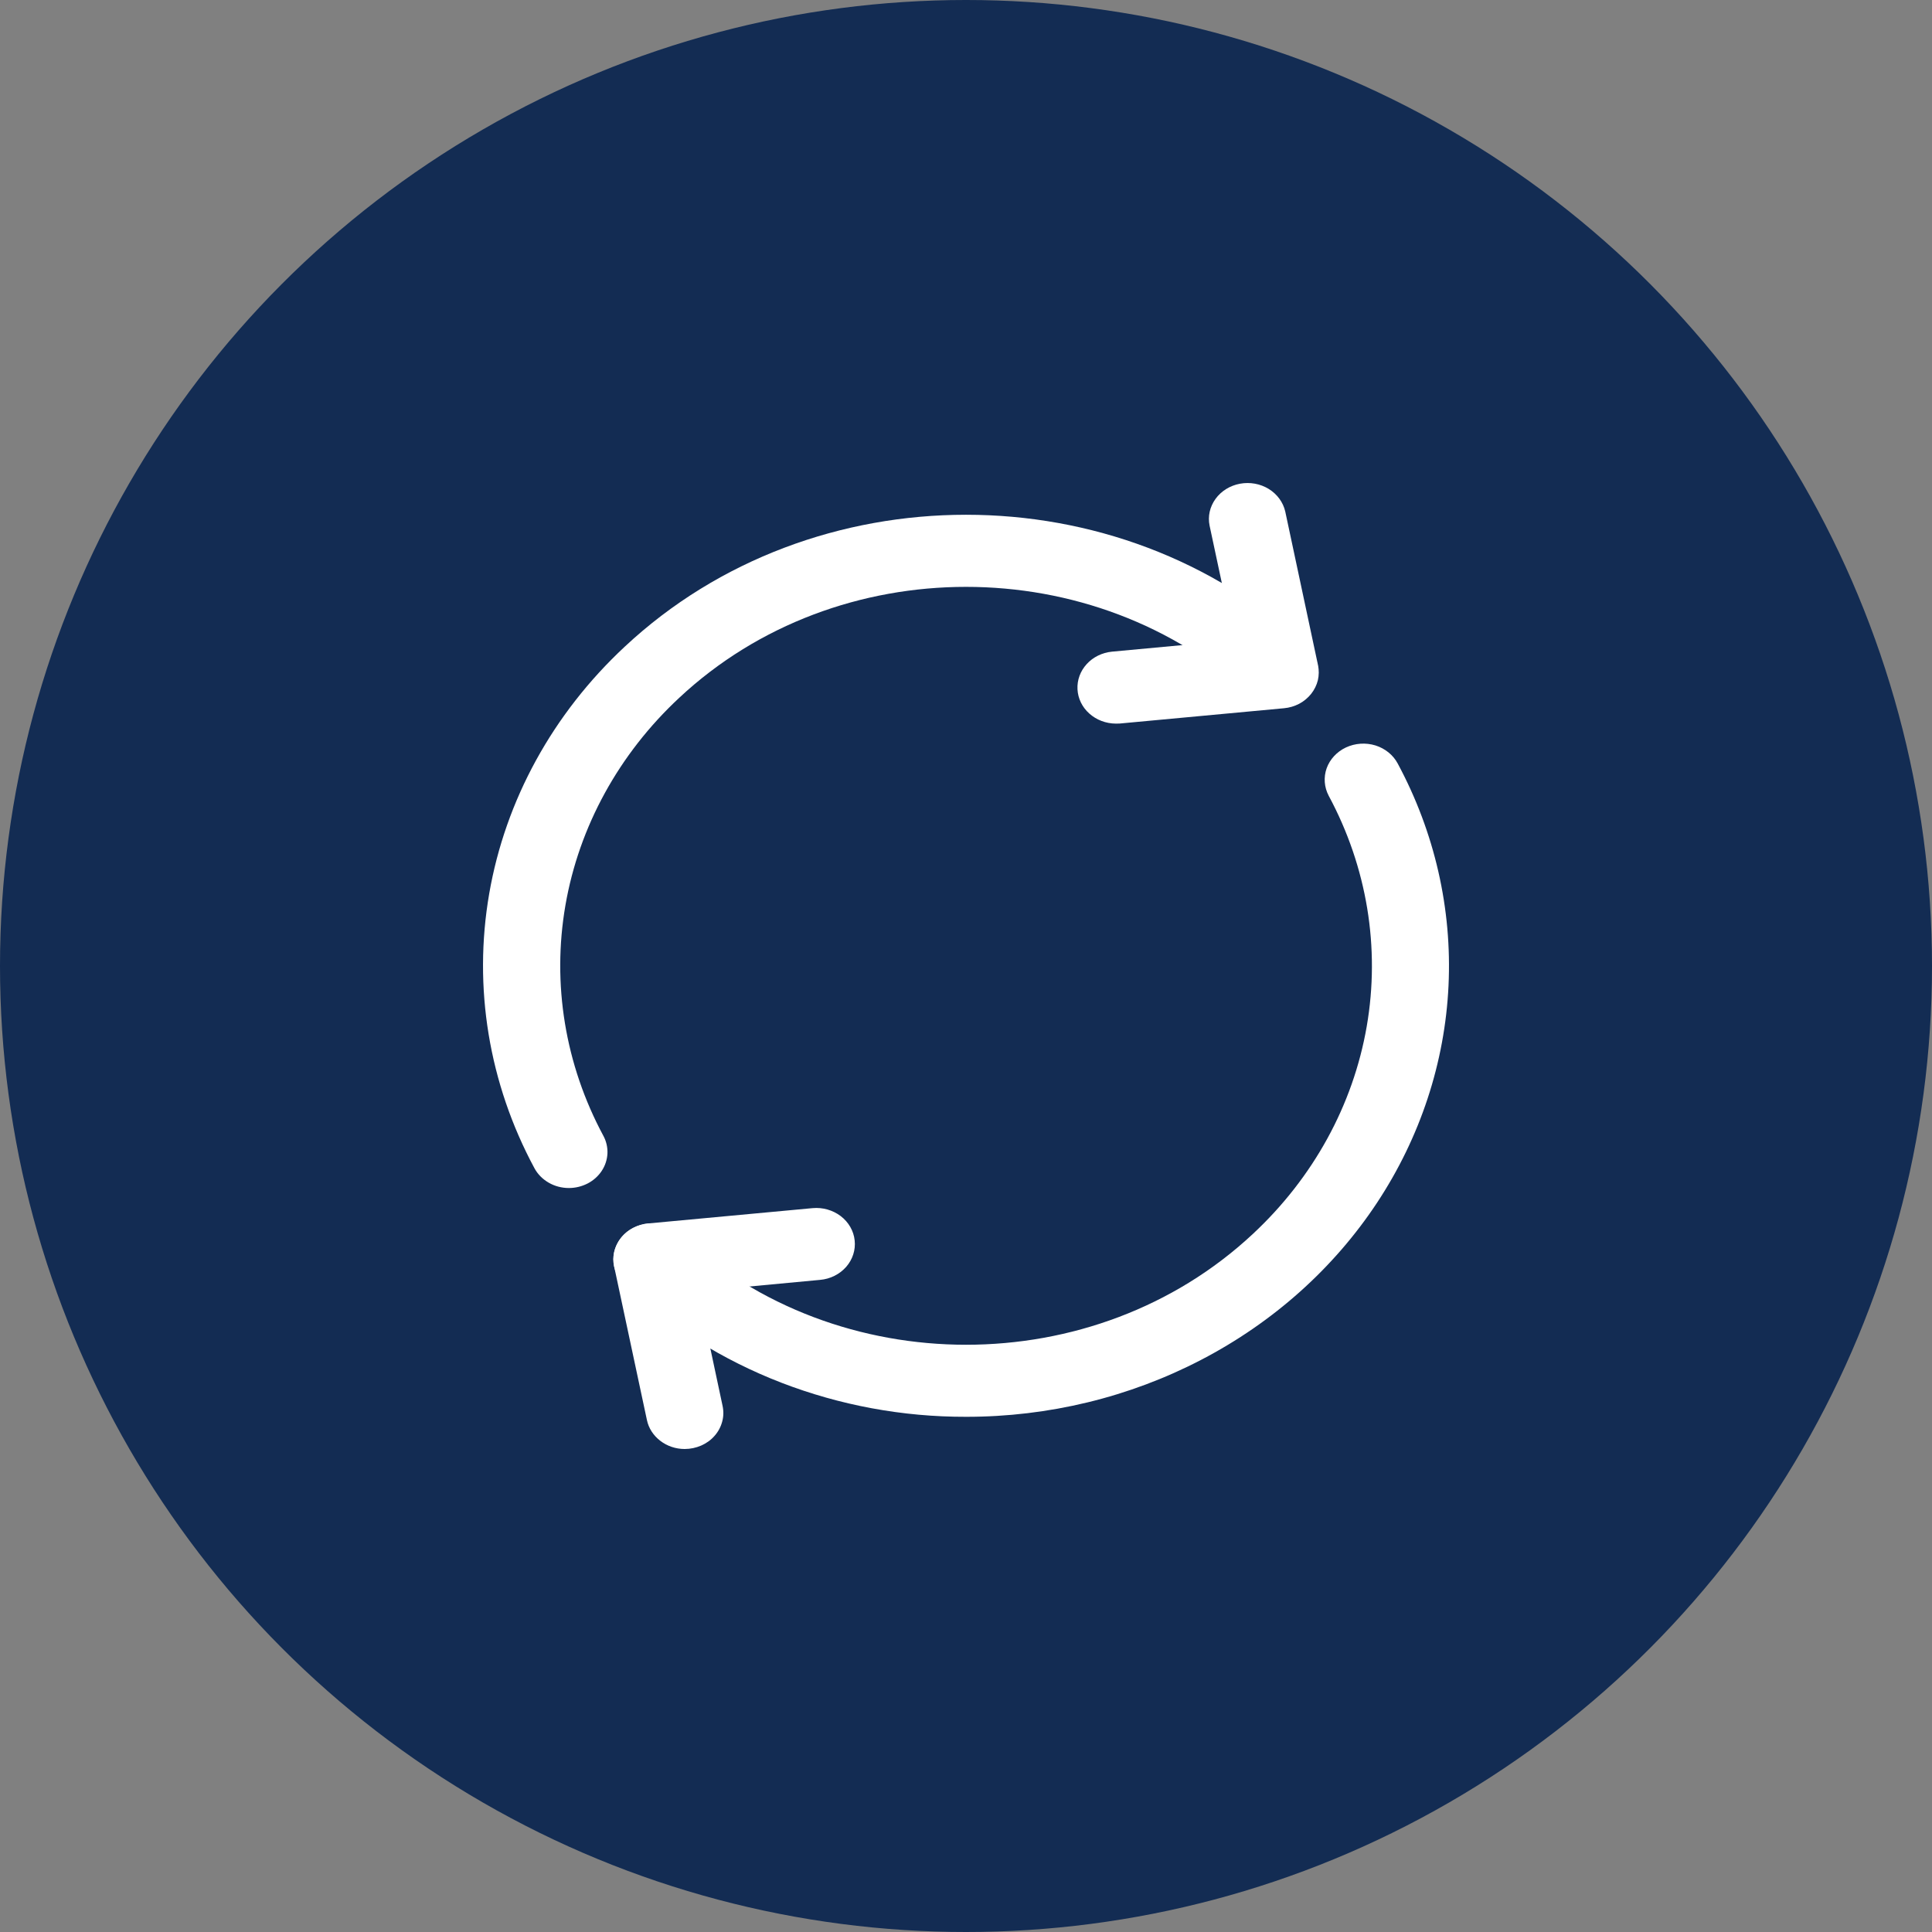 <svg width="24" height="24" viewBox="0 0 24 24" fill="none" xmlns="http://www.w3.org/2000/svg">
<rect x="0" y="0" width="24" height="24" fill="#808080" stroke="none"/>
<circle cx="12" cy="12" r="12" fill="#132C53"/>
<path d="M7.067 14.758C6.978 14.758 6.89 14.735 6.815 14.691C6.739 14.647 6.678 14.585 6.638 14.51C6.072 13.458 5.876 12.265 6.077 11.102C6.278 9.94 6.867 8.866 7.76 8.034C10.098 5.848 13.903 5.848 16.242 8.034C16.329 8.119 16.378 8.232 16.376 8.349C16.375 8.467 16.325 8.579 16.236 8.662C16.147 8.745 16.027 8.792 15.901 8.793C15.776 8.794 15.655 8.749 15.564 8.668C13.598 6.831 10.403 6.831 8.438 8.668C7.688 9.366 7.193 10.269 7.024 11.245C6.855 12.223 7.02 13.225 7.495 14.109C7.532 14.177 7.549 14.253 7.546 14.329C7.542 14.406 7.518 14.48 7.475 14.545C7.432 14.61 7.372 14.664 7.301 14.701C7.229 14.738 7.149 14.758 7.067 14.758H7.067Z" fill="white"/>
<path d="M12.001 17.6C11.213 17.602 10.433 17.457 9.705 17.176C8.978 16.895 8.316 16.482 7.76 15.961C7.715 15.92 7.68 15.87 7.656 15.816C7.632 15.762 7.619 15.703 7.619 15.645C7.619 15.586 7.632 15.527 7.656 15.473C7.68 15.419 7.715 15.369 7.76 15.328C7.804 15.286 7.857 15.253 7.915 15.231C7.973 15.208 8.036 15.197 8.099 15.197C8.162 15.197 8.224 15.208 8.282 15.23C8.34 15.253 8.393 15.286 8.438 15.328C10.403 17.164 13.599 17.164 15.564 15.328C16.314 14.629 16.809 13.727 16.978 12.75C17.147 11.773 16.982 10.771 16.506 9.886C16.45 9.78 16.44 9.657 16.48 9.544C16.52 9.432 16.607 9.338 16.72 9.285C16.834 9.232 16.965 9.223 17.086 9.26C17.207 9.298 17.307 9.379 17.363 9.485C17.822 10.339 18.039 11.289 17.994 12.244C17.949 13.199 17.643 14.128 17.106 14.941C16.568 15.755 15.817 16.426 14.924 16.891C14.03 17.357 13.024 17.601 12.001 17.6V17.6Z" fill="white"/>
<path d="M13.861 8.989C13.738 8.988 13.621 8.944 13.532 8.864C13.443 8.785 13.391 8.677 13.385 8.563C13.379 8.448 13.42 8.336 13.5 8.249C13.579 8.162 13.692 8.107 13.814 8.095L15.33 7.954L15.026 6.53C15.002 6.414 15.029 6.295 15.1 6.197C15.171 6.099 15.28 6.032 15.403 6.009C15.527 5.986 15.655 6.009 15.761 6.074C15.866 6.139 15.94 6.24 15.966 6.355L16.373 8.264C16.386 8.326 16.385 8.389 16.371 8.45C16.356 8.511 16.328 8.568 16.288 8.619C16.248 8.669 16.198 8.711 16.14 8.742C16.081 8.773 16.017 8.792 15.95 8.798L13.909 8.988C13.893 8.988 13.877 8.989 13.861 8.989Z" fill="white"/>
<path d="M8.505 18C8.395 18 8.287 17.964 8.202 17.898C8.116 17.832 8.057 17.741 8.036 17.639L7.629 15.732C7.616 15.67 7.616 15.607 7.631 15.546C7.646 15.485 7.674 15.428 7.714 15.377C7.753 15.327 7.804 15.285 7.862 15.255C7.92 15.224 7.985 15.204 8.051 15.198L10.093 15.008C10.219 14.996 10.345 15.032 10.444 15.107C10.542 15.182 10.605 15.291 10.617 15.409C10.63 15.527 10.592 15.645 10.512 15.737C10.431 15.829 10.315 15.888 10.188 15.899L8.673 16.041L8.976 17.464C8.99 17.529 8.989 17.597 8.971 17.661C8.954 17.725 8.922 17.785 8.877 17.836C8.832 17.888 8.775 17.929 8.711 17.957C8.647 17.985 8.576 18 8.505 18V18Z" fill="white"/>
</svg>
